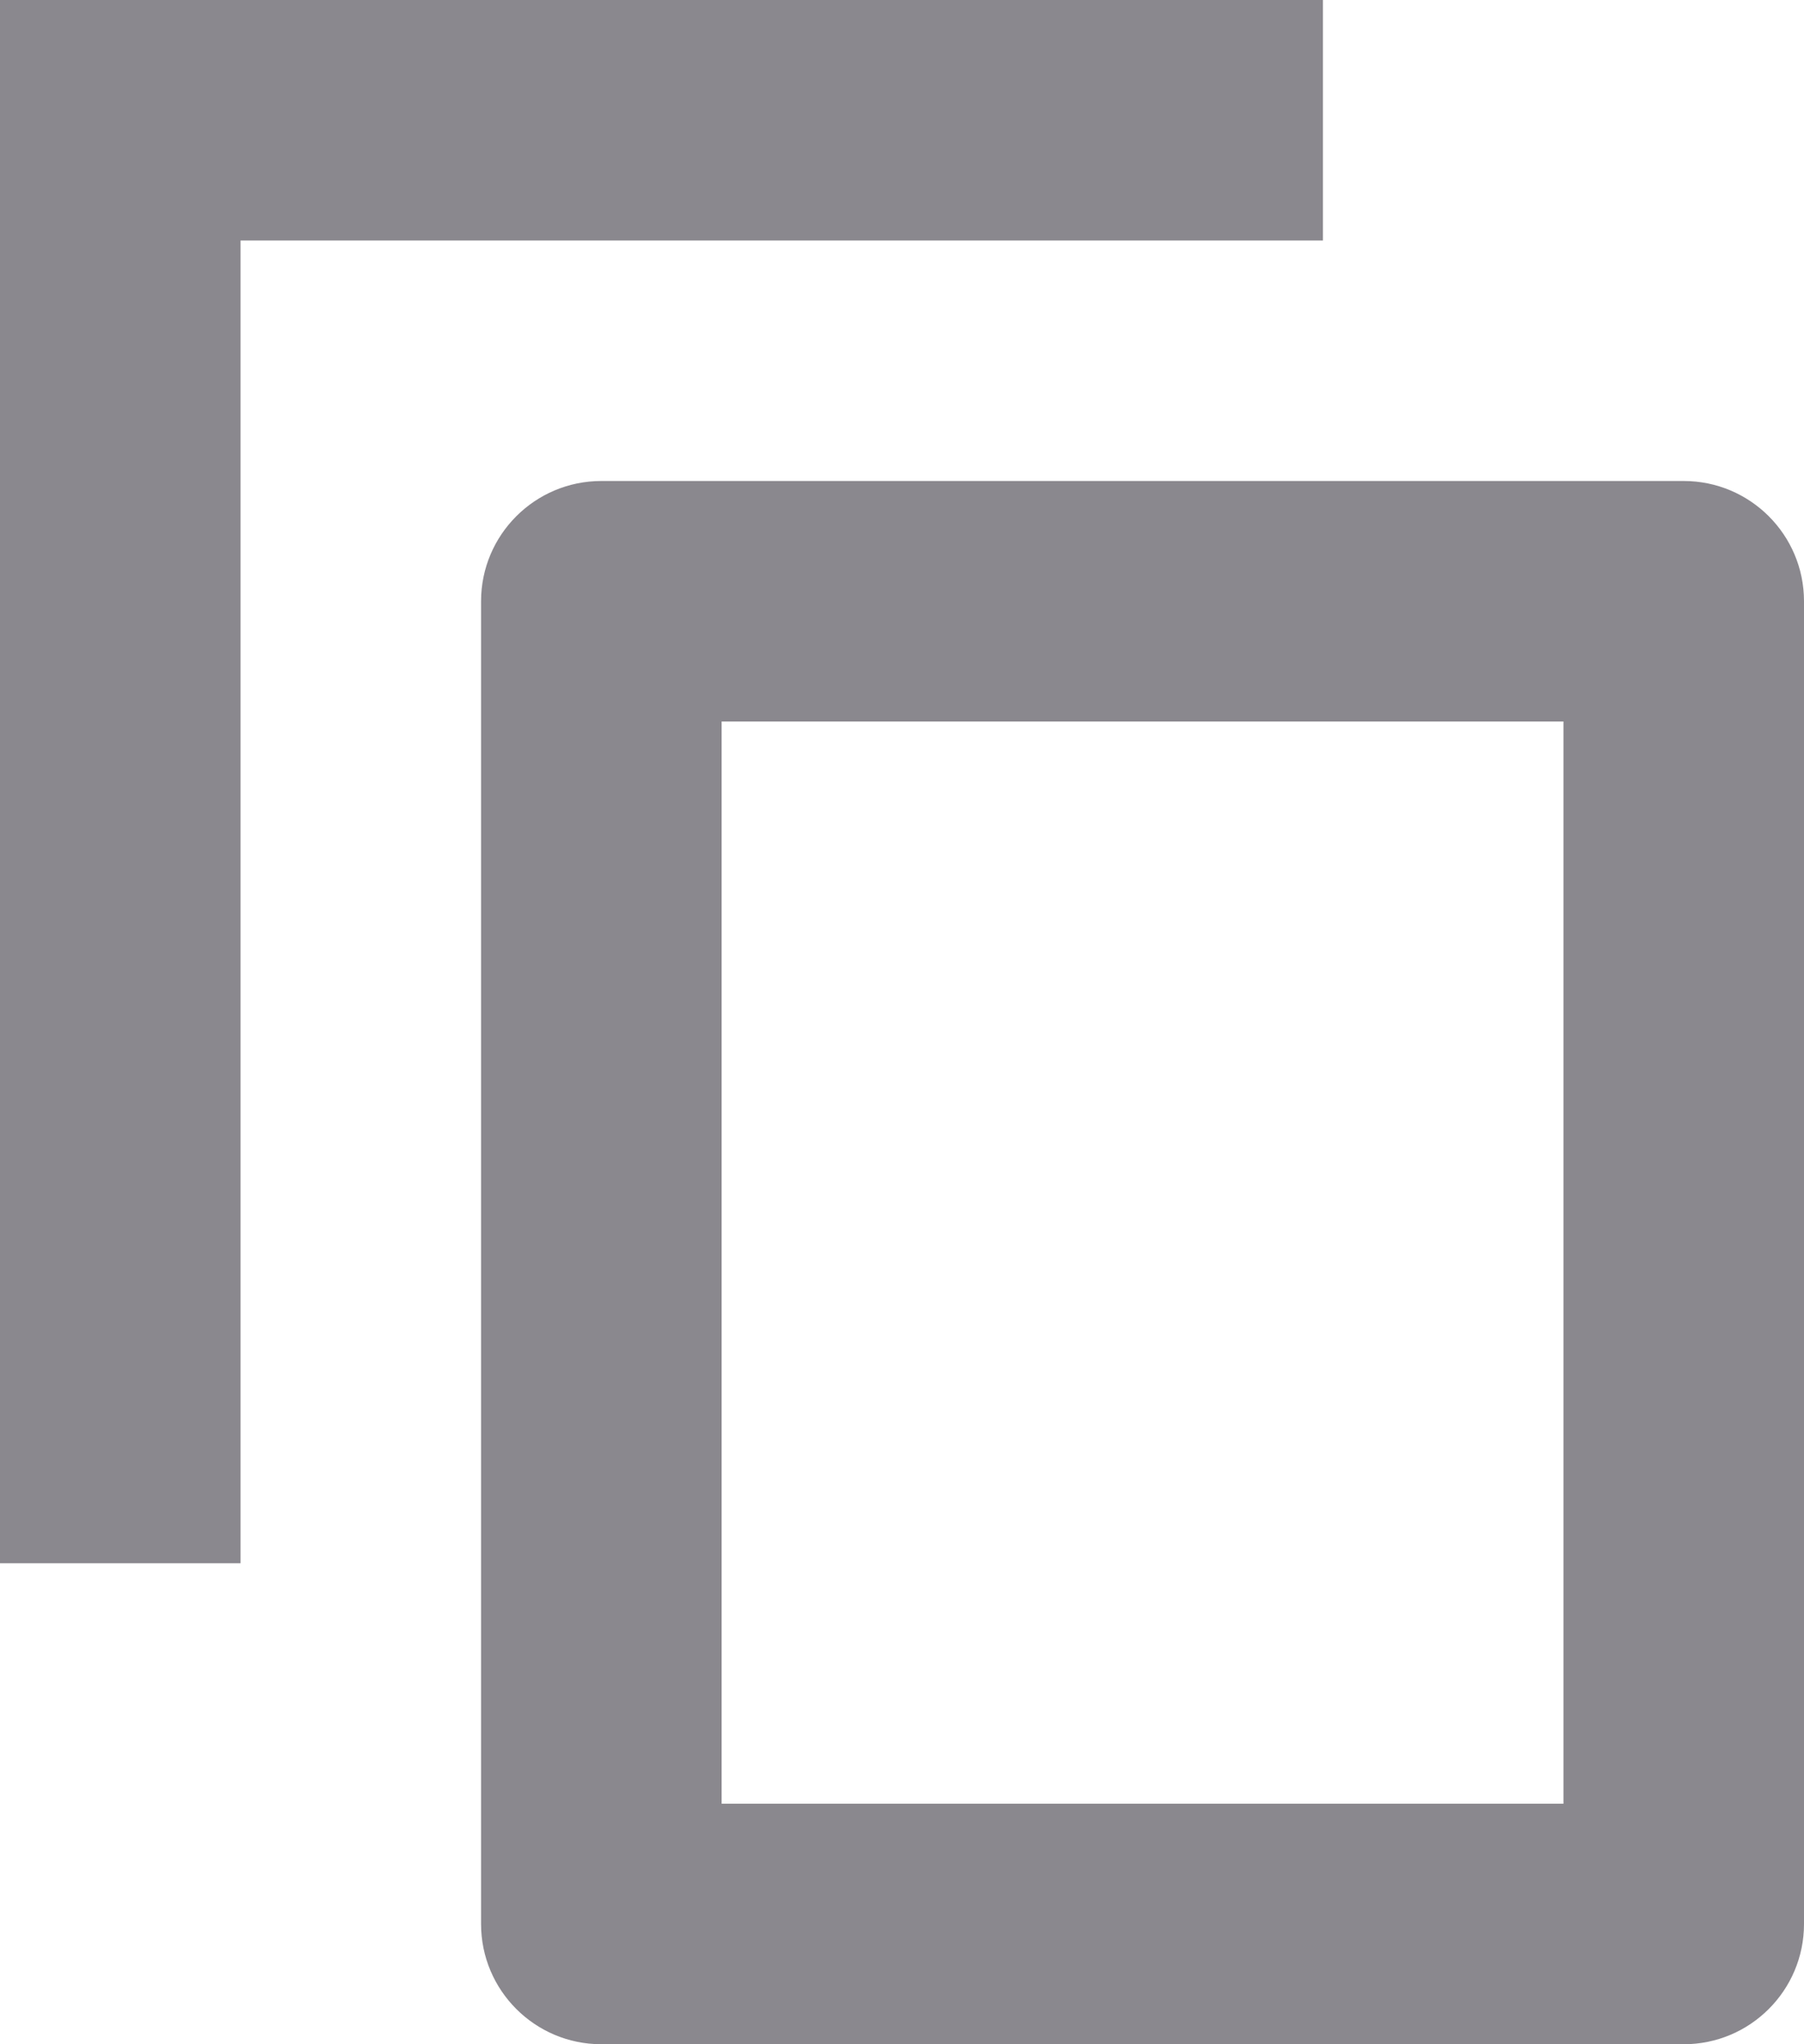 <svg width="15" height="17" viewBox="0 0 15 17" xmlns="http://www.w3.org/2000/svg"><title>icon copy</title><g fill="#59555E" fill-rule="evenodd" opacity=".702"><path d="M5 4h9c.552 0 1 .448 1 1v11c0 .552-.448 1-1 1H5c-.552 0-1-.448-1-1V5c0-.552.448-1 1-1zm1 2v9h7V6H6z"/><path d="M1 0H0v13h2V2h9V0H1z"/></g></svg>